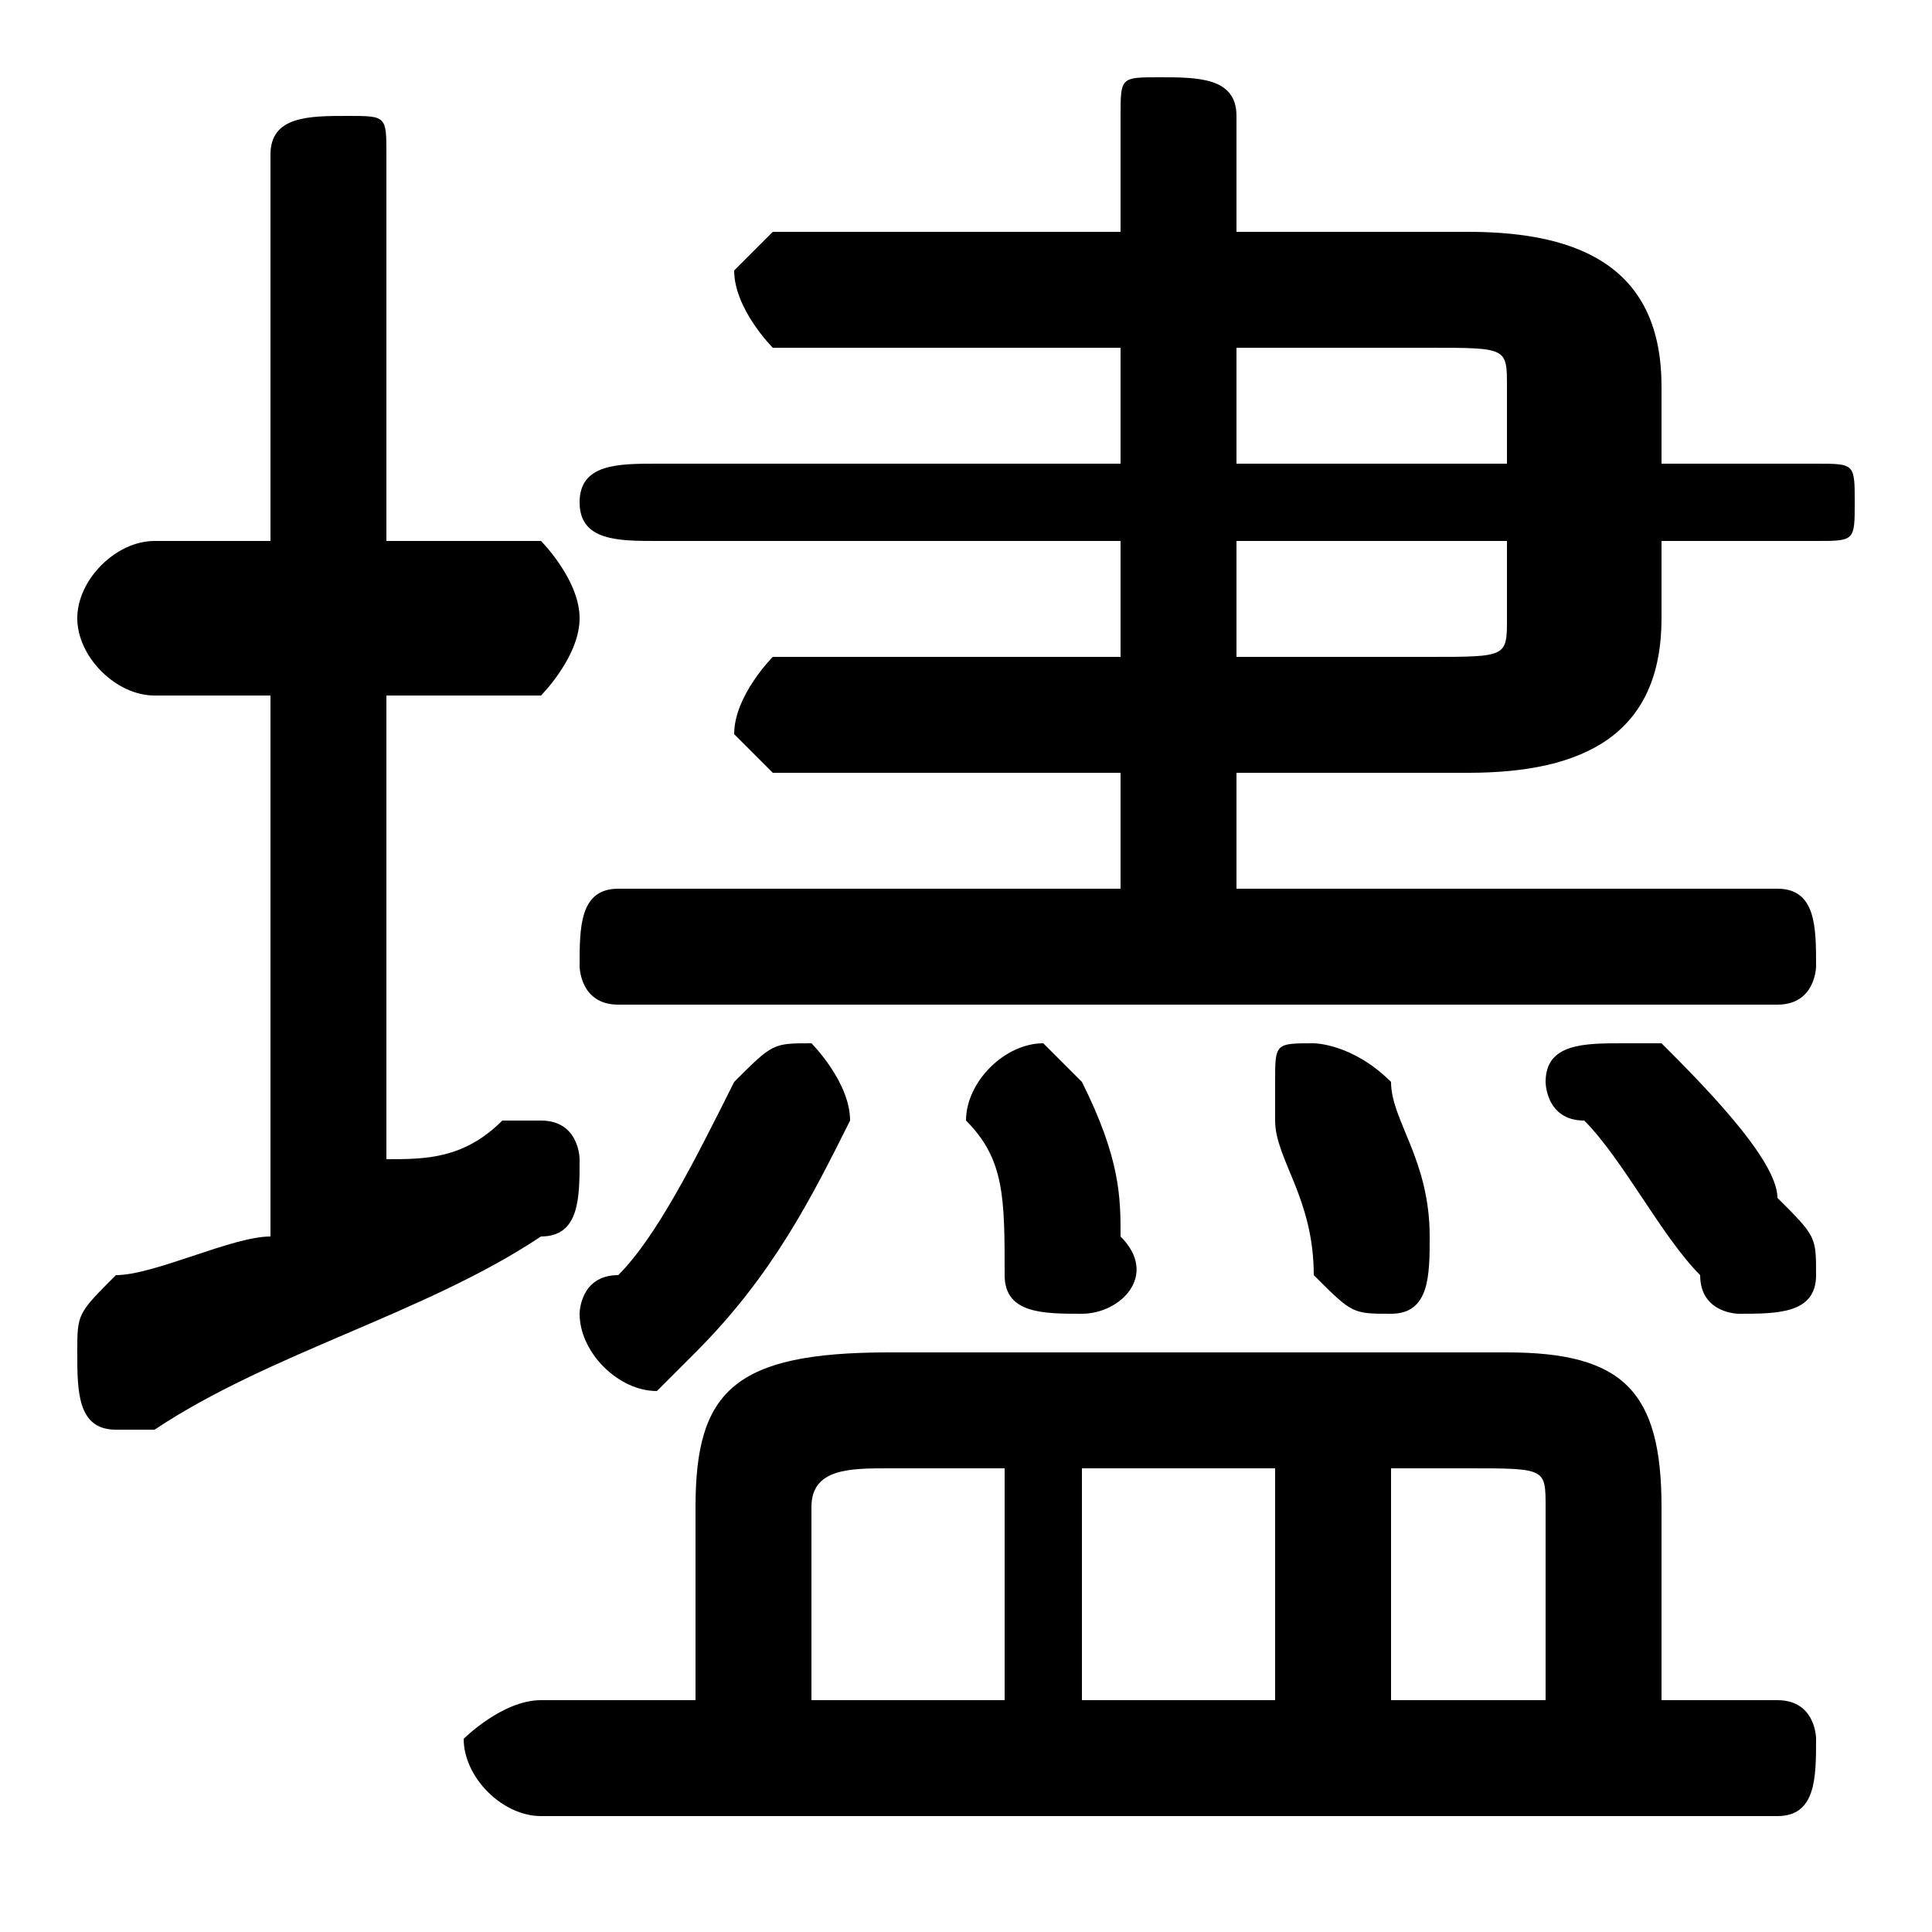 <svg xmlns="http://www.w3.org/2000/svg" viewBox="0 -44.0 50.0 50.0">
    <rect x="0" y="-44.0" width="50.0" height="50.0" fill="#808080" stroke="none"/>
    <g transform="scale(1, -1)">
        <!-- ボディの枠 -->
        <rect x="0" y="-6.0" width="50.0" height="50.0"
            stroke="white" fill="white"/>
        <!-- グリフ座標系の原点 -->
        <circle cx="0" cy="0" r="5" fill="white"/>
        <!-- グリフのアウトライン -->
        <g style="fill:black;stroke:#000000;stroke-width:0;stroke-linecap:round;stroke-linejoin:round;">
        <path d="M 18.0 0.0 L 14.0 0.0 C 13.0 0.0 12.0 -1.0 12.0 -1.0 C 12.0 -2.0 13.0 -3.0 14.0 -3.0 L 46.0 -3.0 C 47.0 -3.0 47.0 -2.0 47.0 -1.0 C 47.0 -1.0 47.0 0.0 46.0 0.0 L 43.0 0.0 L 43.0 5.0 C 43.0 8.0 42.0 9.0 39.0 9.0 L 23.0 9.0 C 19.0 9.0 18.0 8.0 18.0 5.0 Z M 21.0 0.0 L 21.0 5.0 C 21.0 6.0 22.0 6.0 23.0 6.0 L 26.0 6.0 L 26.0 0.0 Z M 40.0 0.0 L 36.0 0.0 L 36.0 6.0 L 38.0 6.0 C 40.0 6.0 40.0 6.0 40.0 5.0 Z M 33.0 6.0 L 33.0 0.0 L 28.0 0.0 L 28.0 6.0 Z M 29.0 30.0 L 29.0 27.0 L 20.0 27.0 C 20.0 27.0 19.0 26.0 19.0 25.0 C 19.0 25.0 20.0 24.0 20.0 24.0 L 29.0 24.0 L 29.0 21.0 L 16.0 21.0 C 15.0 21.0 15.0 20.0 15.0 19.0 C 15.0 19.0 15.0 18.0 16.0 18.0 L 46.0 18.0 C 47.0 18.0 47.0 19.0 47.0 19.0 C 47.0 20.0 47.0 21.0 46.0 21.0 L 32.0 21.0 L 32.0 24.0 L 38.0 24.0 C 41.0 24.0 43.0 25.0 43.0 28.0 L 43.0 30.0 L 47.0 30.0 C 48.0 30.0 48.0 30.0 48.0 31.0 C 48.0 32.0 48.0 32.0 47.0 32.0 L 43.0 32.0 L 43.0 34.0 C 43.0 37.0 41.0 38.0 38.0 38.0 L 32.0 38.0 L 32.0 41.0 C 32.0 42.0 31.0 42.0 30.0 42.0 C 29.0 42.0 29.0 42.0 29.0 41.0 L 29.0 38.0 L 20.0 38.0 C 20.0 38.0 19.0 37.0 19.0 37.0 C 19.0 36.0 20.0 35.0 20.0 35.0 L 29.0 35.0 L 29.0 32.0 L 17.0 32.0 C 16.0 32.0 15.0 32.0 15.0 31.0 C 15.0 30.0 16.0 30.0 17.0 30.0 Z M 32.0 30.0 L 39.0 30.0 L 39.0 28.0 C 39.0 27.0 39.0 27.0 37.0 27.0 L 32.0 27.0 Z M 32.0 32.0 L 32.0 35.0 L 37.0 35.0 C 39.0 35.0 39.0 35.0 39.0 34.0 L 39.0 32.0 Z M 10.0 26.0 L 14.0 26.0 C 14.0 26.0 15.0 27.0 15.0 28.0 C 15.0 29.0 14.0 30.0 14.0 30.0 L 10.0 30.0 L 10.0 40.0 C 10.0 41.0 10.0 41.0 9.0 41.0 C 8.0 41.0 7.0 41.0 7.0 40.0 L 7.0 30.0 L 4.0 30.0 C 3.0 30.0 2.0 29.0 2.0 28.0 C 2.0 27.0 3.0 26.0 4.0 26.0 L 7.0 26.0 L 7.0 12.0 C 6.0 12.0 4.0 11.0 3.0 11.0 C 2.0 10.0 2.0 10.0 2.0 9.0 C 2.0 8.0 2.0 7.0 3.0 7.0 C 3.0 7.0 4.0 7.0 4.0 7.0 C 7.0 9.0 11.0 10.0 14.0 12.0 C 15.0 12.0 15.0 13.0 15.0 14.0 C 15.0 14.0 15.0 15.0 14.0 15.0 C 14.0 15.0 13.0 15.0 13.0 15.0 C 12.0 14.0 11.0 14.0 10.0 14.0 Z M 28.0 16.0 C 28.0 16.0 27.0 17.0 27.0 17.0 C 26.0 17.0 25.0 16.0 25.0 15.0 C 25.0 15.0 25.0 15.0 25.0 15.0 C 26.0 14.0 26.0 13.0 26.0 11.0 C 26.0 10.0 27.0 10.0 28.0 10.0 C 29.0 10.0 30.0 11.0 29.0 12.0 C 29.0 13.0 29.0 14.0 28.0 16.0 Z M 19.0 16.0 C 18.0 14.0 17.0 12.0 16.0 11.0 C 15.0 11.0 15.0 10.0 15.0 10.0 C 15.0 9.0 16.0 8.0 17.0 8.0 C 17.0 8.0 18.0 9.0 18.0 9.0 C 20.0 11.0 21.0 13.0 22.0 15.0 C 22.0 15.0 22.0 15.0 22.0 15.0 C 22.0 16.0 21.0 17.0 21.0 17.0 C 20.0 17.0 20.0 17.0 19.0 16.0 Z M 36.0 16.0 C 35.0 17.0 34.0 17.0 34.0 17.0 C 33.0 17.0 33.0 17.0 33.0 16.0 C 33.0 16.0 33.0 15.0 33.0 15.0 C 33.0 14.0 34.0 13.0 34.0 11.0 C 35.0 10.0 35.0 10.0 36.0 10.0 C 37.0 10.0 37.0 11.0 37.0 12.0 C 37.0 12.0 37.0 12.0 37.0 12.0 C 37.0 14.0 36.0 15.0 36.0 16.0 Z M 43.0 17.0 C 42.0 17.0 42.0 17.0 42.0 17.0 C 41.0 17.0 40.0 17.0 40.0 16.0 C 40.0 16.0 40.0 15.0 41.0 15.0 C 42.0 14.0 43.0 12.0 44.0 11.0 C 44.0 10.0 45.0 10.0 45.0 10.0 C 46.0 10.0 47.0 10.0 47.0 11.0 C 47.0 12.0 47.0 12.0 46.0 13.0 C 46.0 14.0 44.0 16.0 43.0 17.0 Z"/>
    </g>
    </g>
</svg>
